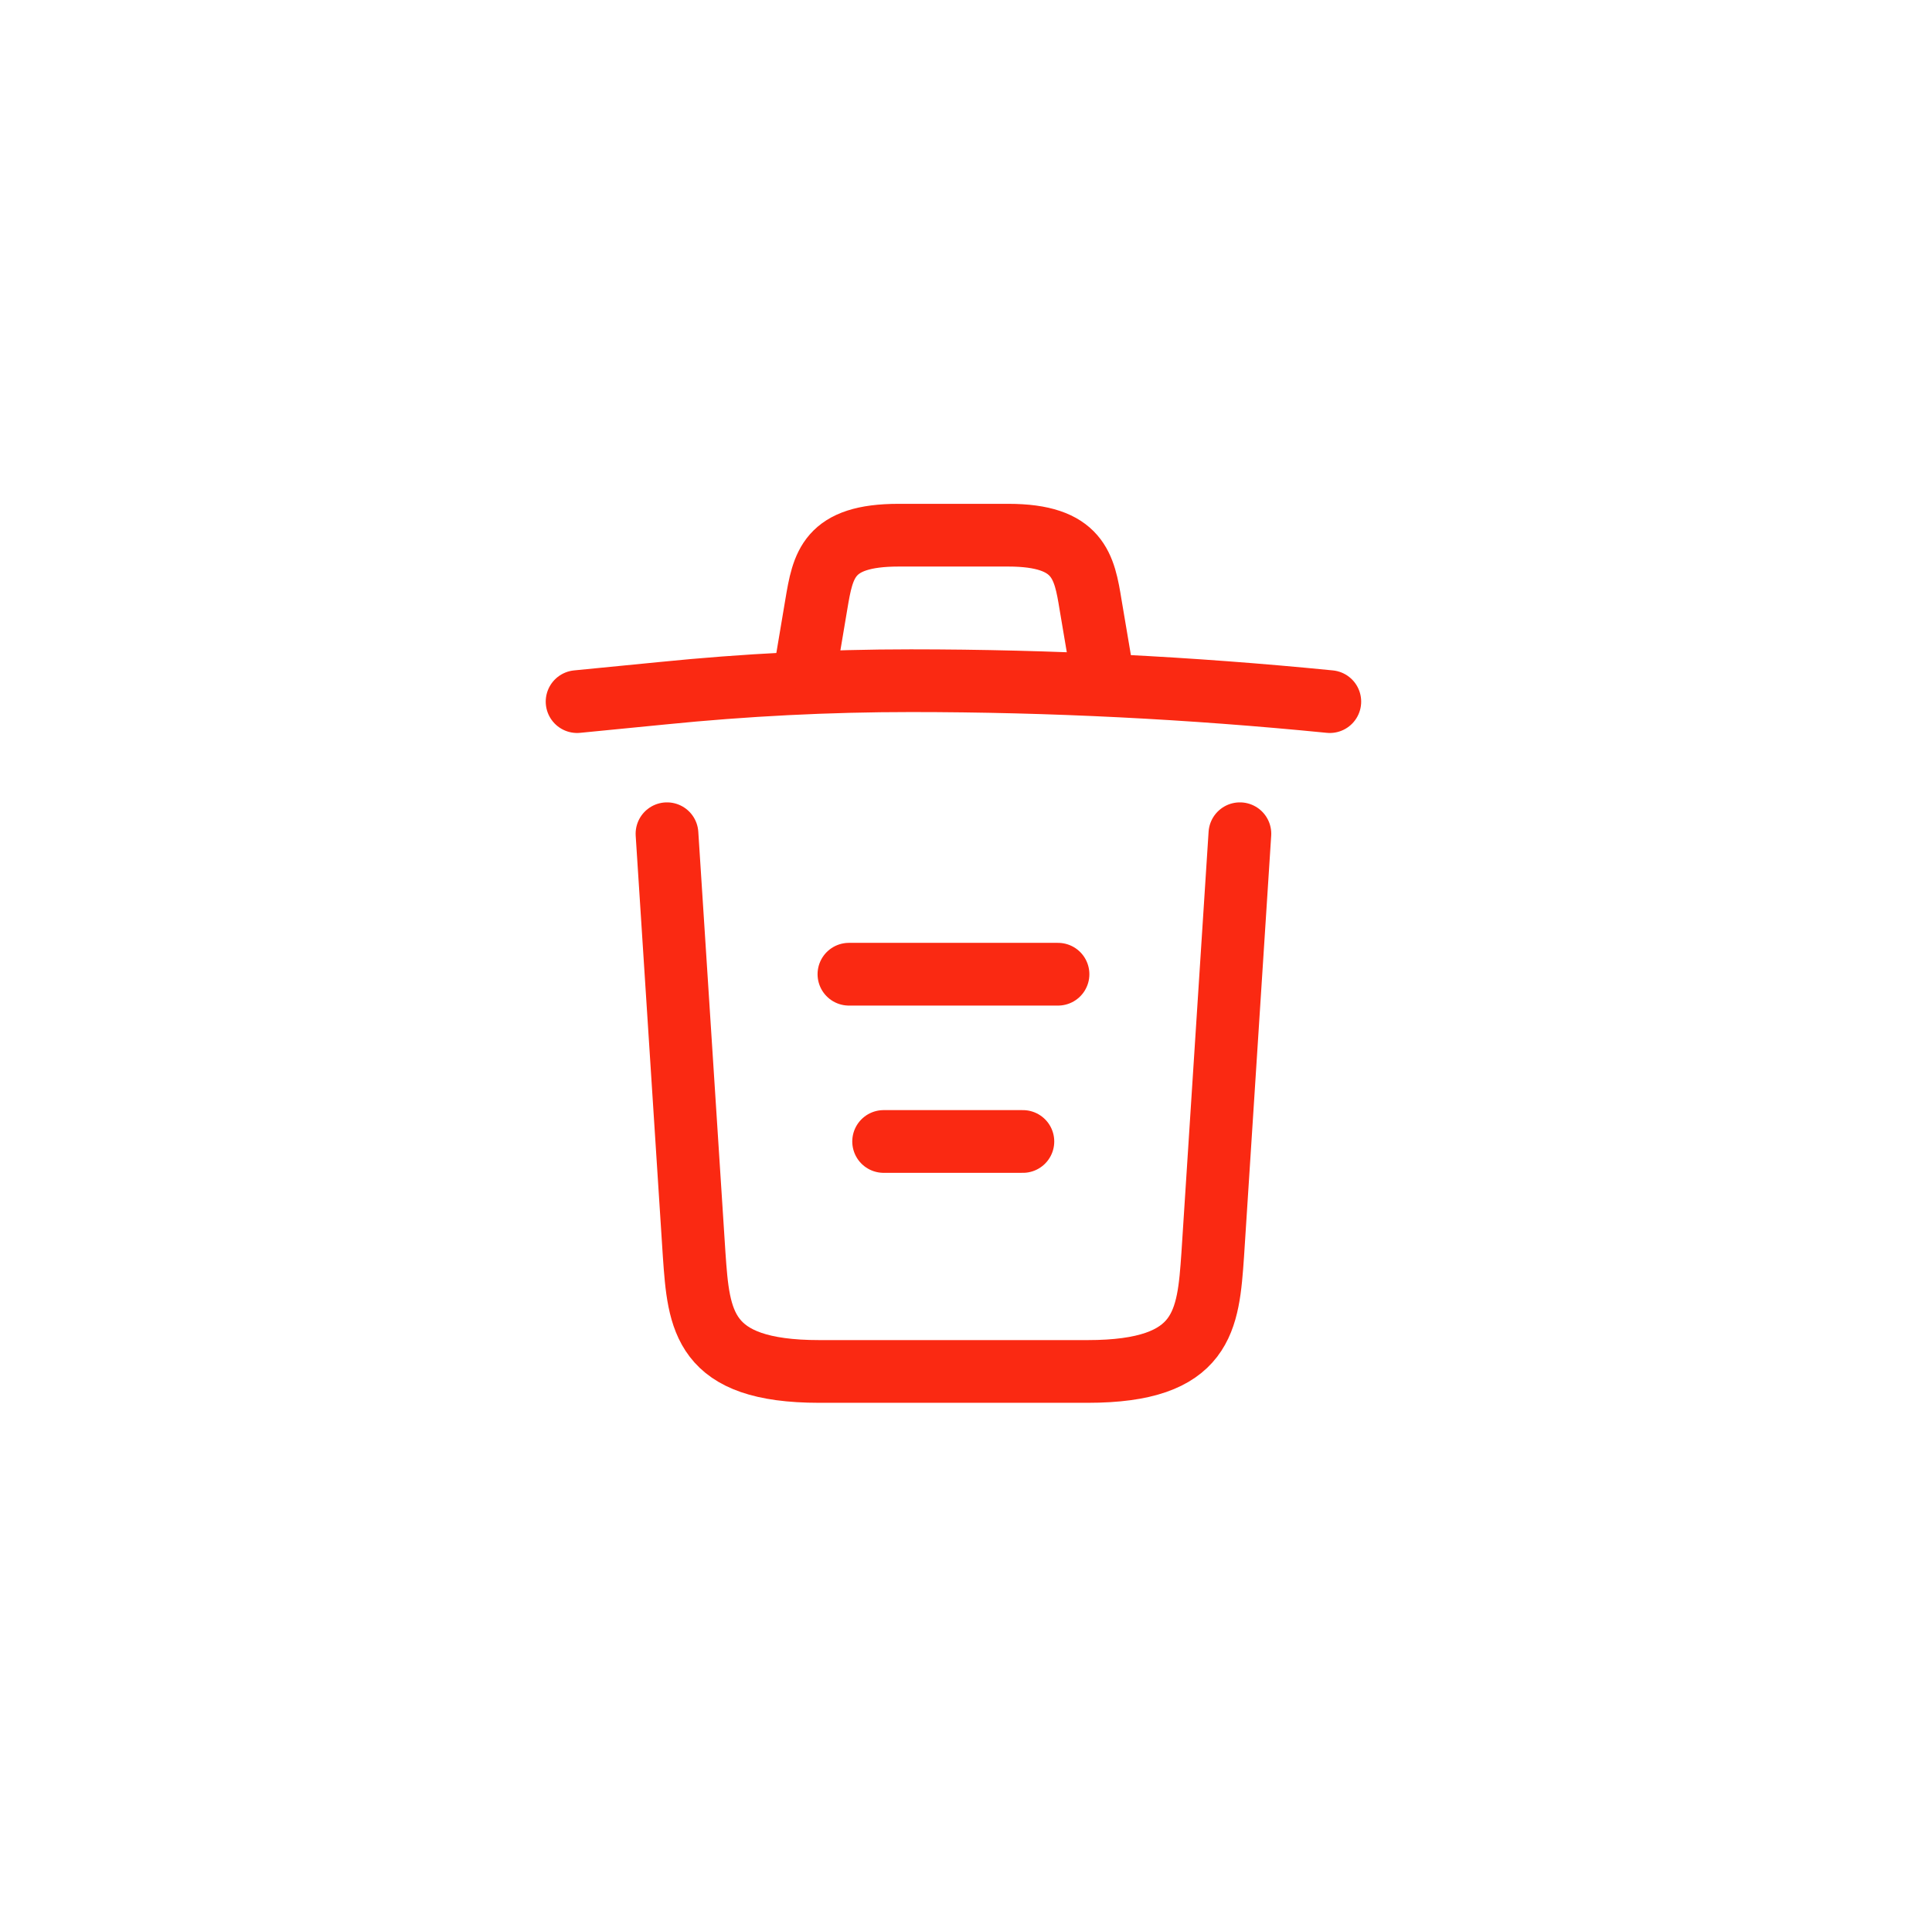 <svg width="77" height="76" viewBox="0 0 77 76" fill="none" xmlns="http://www.w3.org/2000/svg">
<path d="M53 27.967C47.45 27.417 41.867 27.133 36.3 27.133C33 27.133 29.7 27.3 26.4 27.633L23 27.967" stroke="#FA2912" stroke-width="2.5" stroke-linecap="round" stroke-linejoin="round"/>
<path d="M32.166 26.283L32.533 24.1C32.8 22.517 33 21.333 35.816 21.333H40.183C43 21.333 43.217 22.583 43.467 24.117L43.833 26.283" stroke="#FA2912" stroke-width="2.5" stroke-linecap="round" stroke-linejoin="round"/>
<path d="M49.416 33.233L48.333 50.017C48.15 52.633 48 54.667 43.35 54.667H32.65C28 54.667 27.85 52.633 27.666 50.017L26.583 33.233" stroke="#FA2912" stroke-width="2.5" stroke-linecap="round" stroke-linejoin="round"/>
<path d="M35.217 45.5H40.767" stroke="#FA2912" stroke-width="2.5" stroke-linecap="round" stroke-linejoin="round"/>
<path d="M33.834 38.833H42.167" stroke="#FA2912" stroke-width="2.5" stroke-linecap="round" stroke-linejoin="round"/>
</svg>
